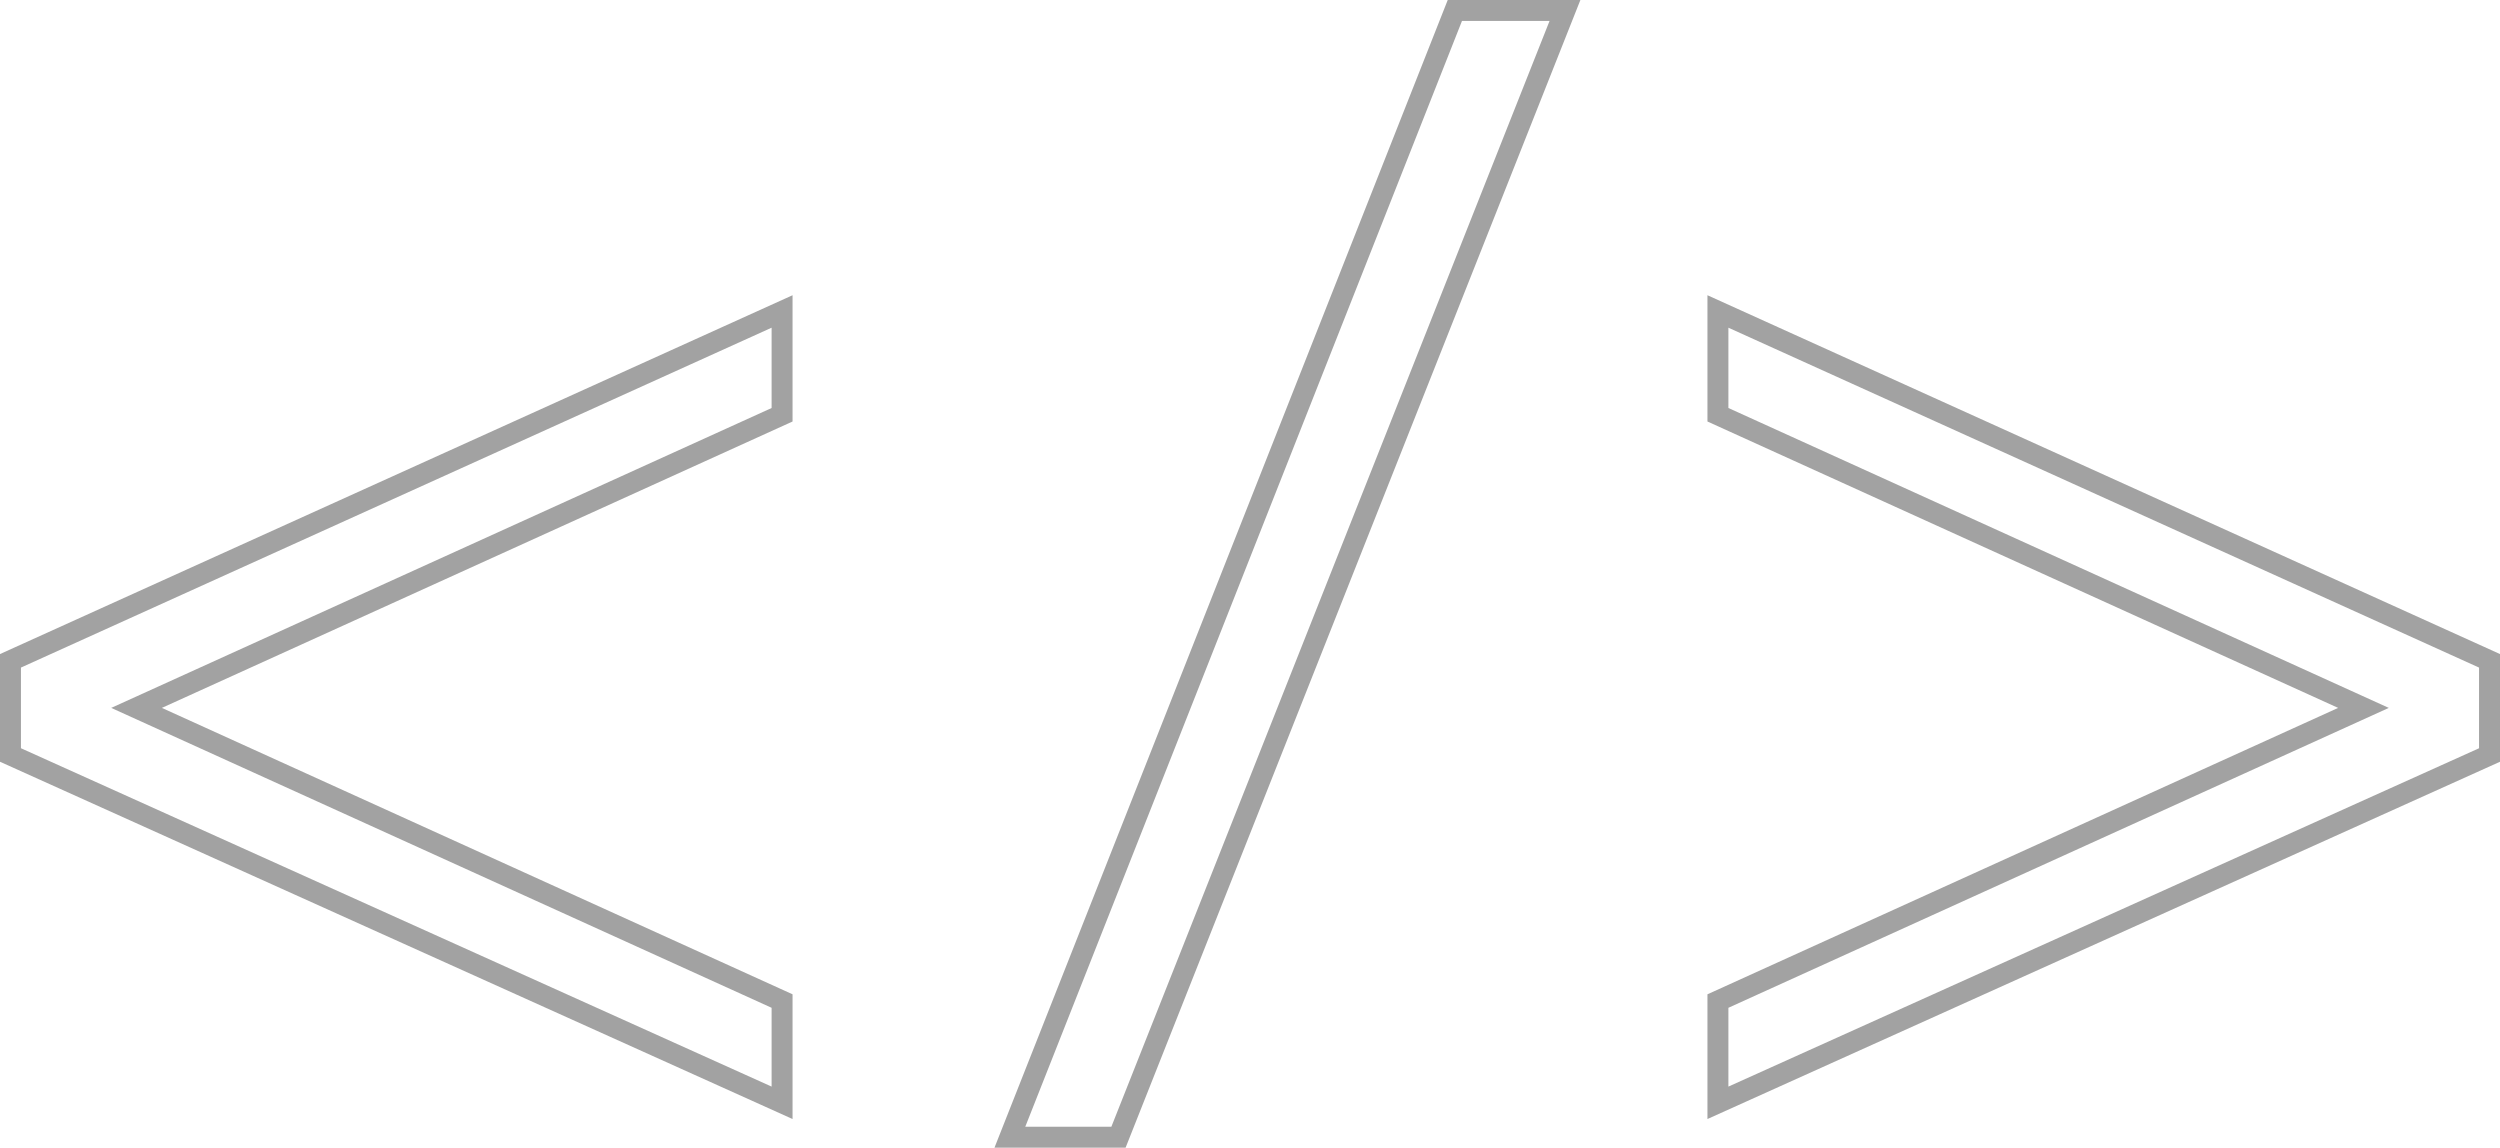 <svg xmlns="http://www.w3.org/2000/svg" width="238.66" height="109.568" viewBox="0 0 238.66 109.568">
  <g id="Group_2" data-name="Group 2" transform="translate(-5.304 -33.337)">
    <path id="_" data-name="&lt;" d="M37.83-76.08v12.055L-22.377-36.685,37.83-9.344V2.563L-37.83-31.544V-41.825Zm-2,10.766V-72.98L-35.83-40.535v7.7L35.83-.533V-8.056L-27.213-36.685Z" transform="translate(43.134 137.601)" fill="#a2a2a2"/>
    <path id="_2" data-name="&gt;" d="M-37.83,2.563V-9.344L22.377-36.685-37.83-64.026V-76.08L37.83-41.825v10.281Zm2-10.619V-.533l71.66-32.3v-7.7L-35.83-72.98v7.665L27.213-36.685Z" transform="translate(206.134 137.601)" fill="#a2a2a2"/>
    <path id="_3" data-name="/" d="M15.376-106.264H28.04L-15.377,3.3H-27.894Zm9.72,2h-8.36L-24.954,1.3h8.219Z" transform="translate(128.134 139.601)" fill="#a2a2a2"/>
  </g>
</svg>
